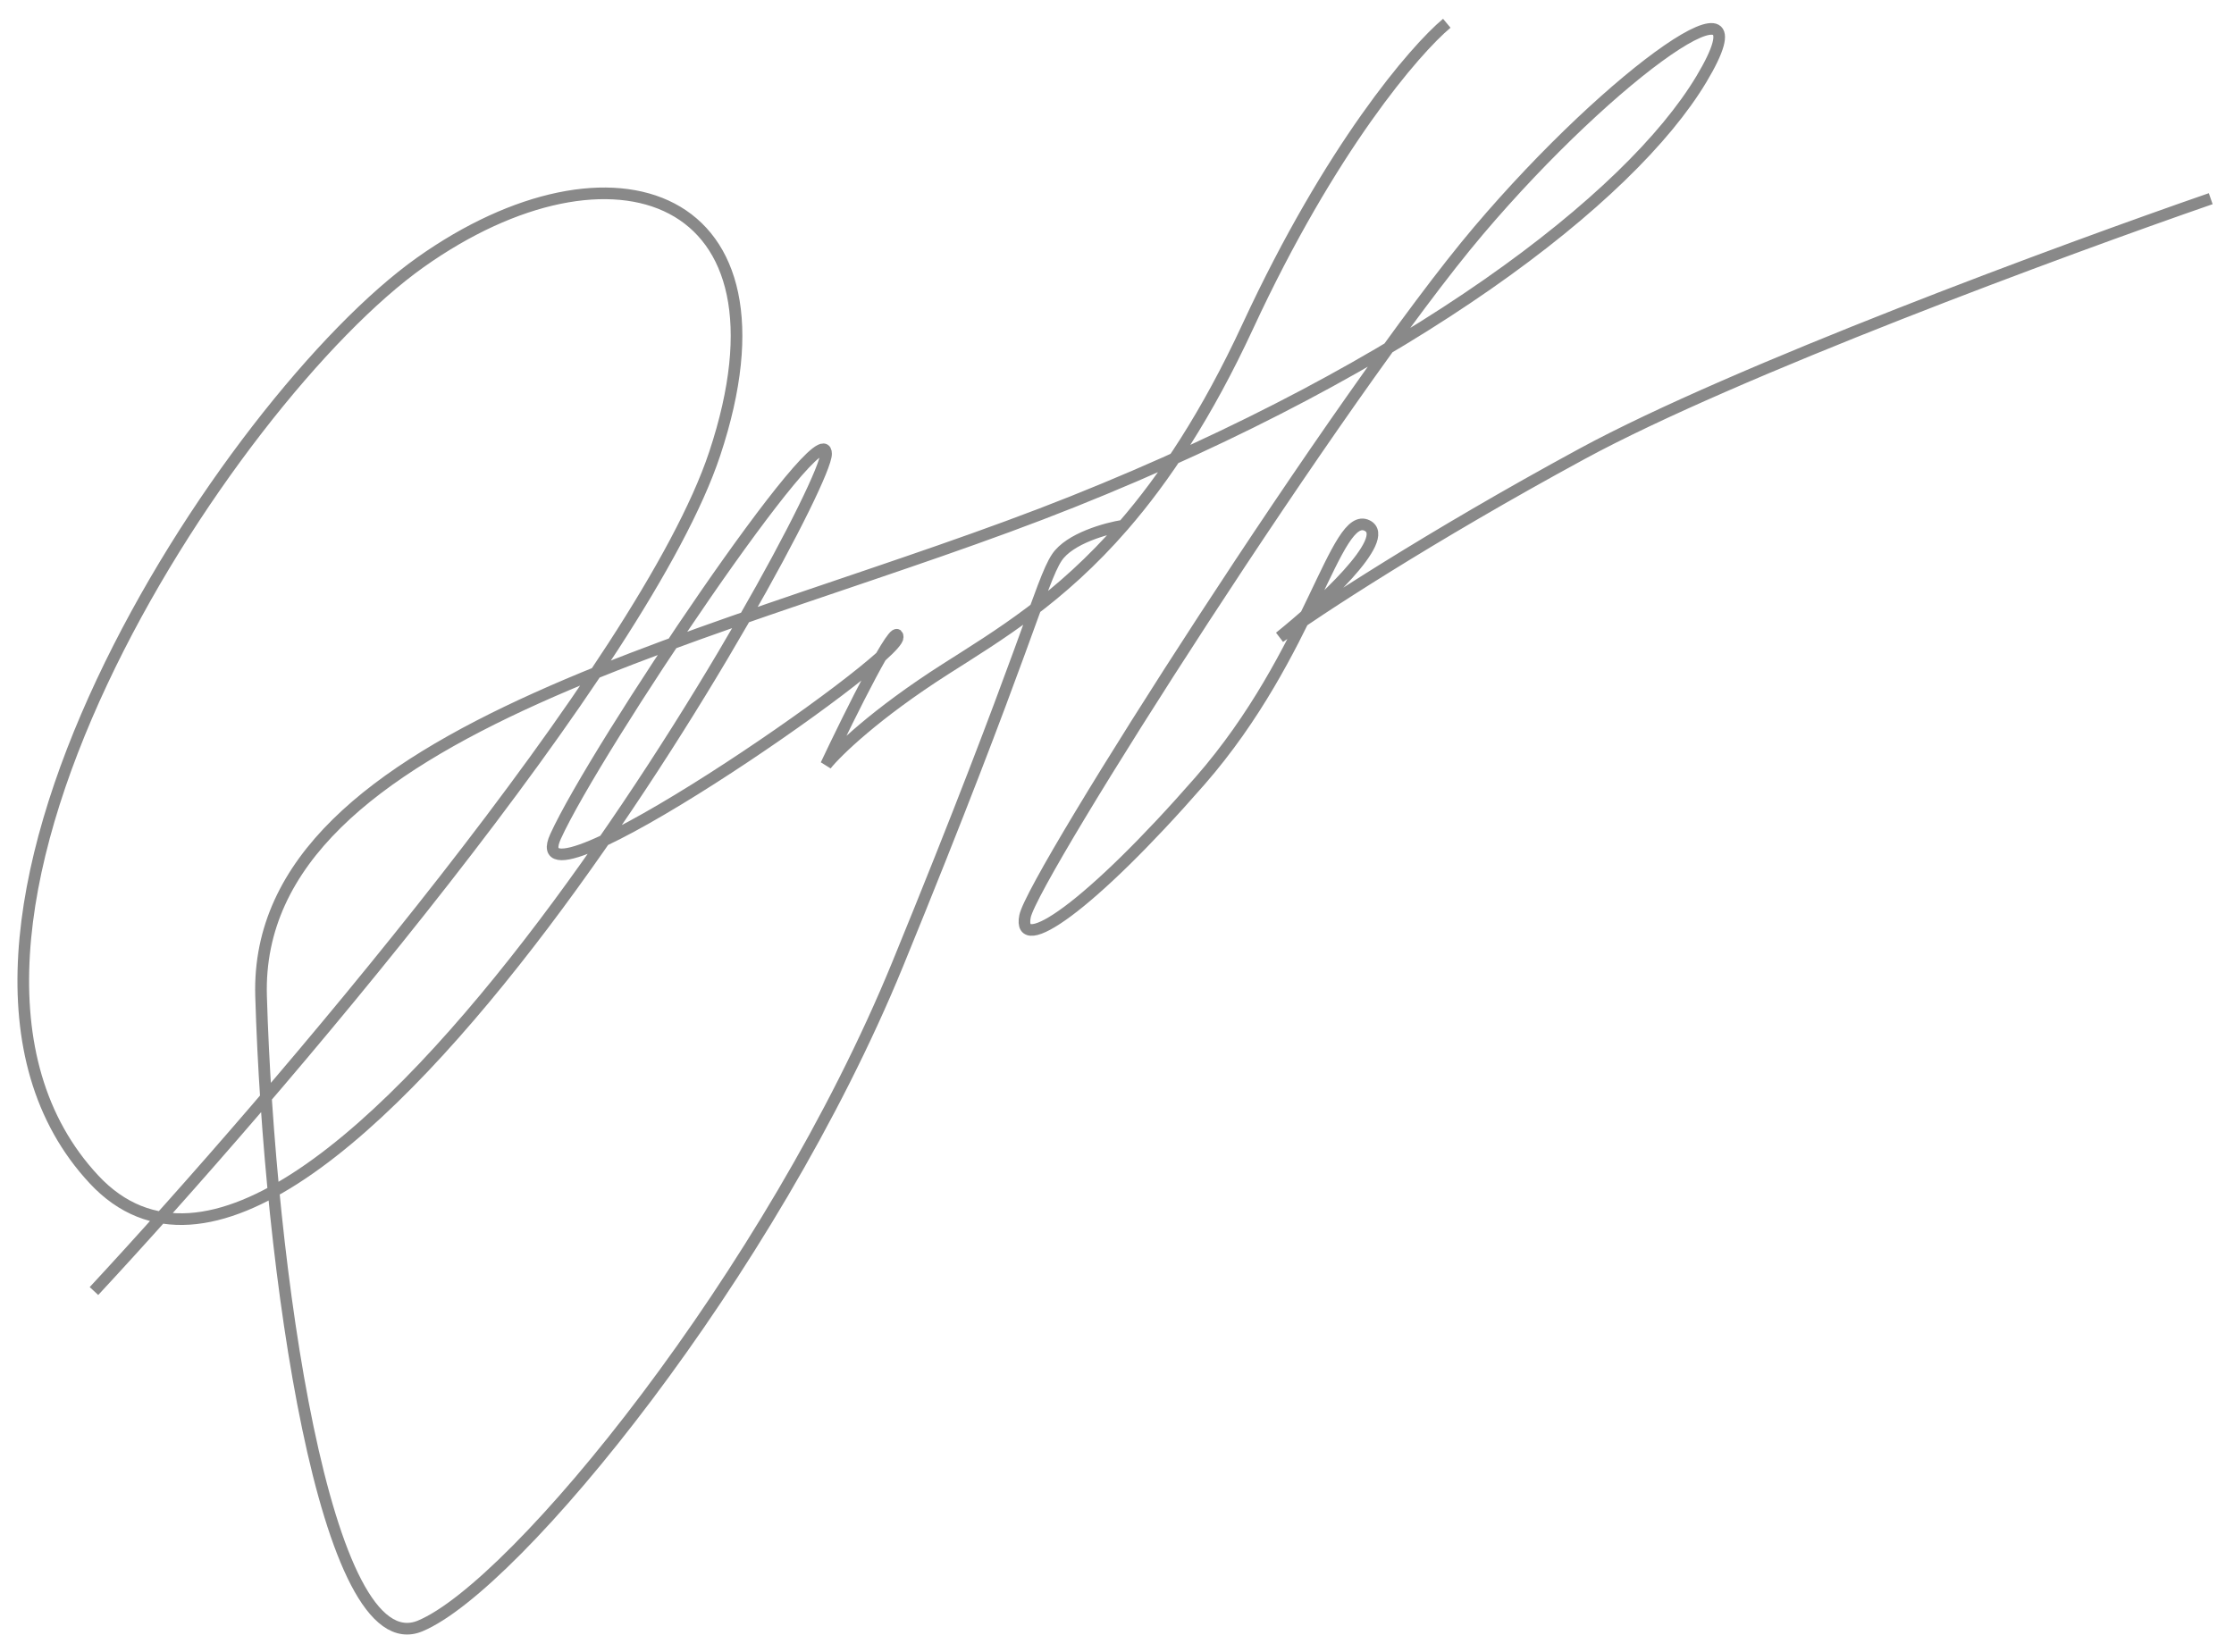 <svg width="96" height="71" viewBox="0 0 96 71" fill="none" xmlns="http://www.w3.org/2000/svg">
<path d="M4.038 55.488C11.675 47.263 27.702 28.552 30.711 19.505C34.473 8.197 26.265 5.455 18.058 11.281C9.851 17.107 -5.537 40.409 4.038 50.69C13.613 60.971 35.498 21.561 35.498 19.505C35.498 17.449 25.582 32.185 23.872 35.954C22.162 39.724 38.576 28.415 38.576 27.387C38.576 26.565 36.524 30.7 35.498 32.87C35.955 32.299 37.619 30.677 40.628 28.758C42.903 27.307 45.553 25.731 48.276 22.59M62.172 1C60.804 2.142 57.179 6.346 53.623 14.022C51.865 17.815 50.055 20.536 48.276 22.59M95 8.539C88.731 10.71 74.551 15.941 67.985 19.505C61.419 23.069 56.586 26.245 54.99 27.387C56.7 26.016 59.846 23.138 58.752 22.59C57.384 21.904 56.358 28.073 51.571 33.556C46.783 39.039 43.706 41.095 44.048 39.381C44.39 37.668 57.726 16.764 63.539 9.91C69.353 3.056 76.192 -1.742 73.114 3.399C70.037 8.539 60.673 15.736 46.099 21.561C31.526 27.387 10.877 31.157 11.219 42.808C11.561 54.46 13.955 71.594 18.058 69.881C22.162 68.167 33.105 54.802 38.576 41.438C44.048 28.073 44.731 24.988 45.415 23.96C45.963 23.138 47.55 22.704 48.276 22.59" stroke="#898989" stroke-width="0.5"/>
</svg>
